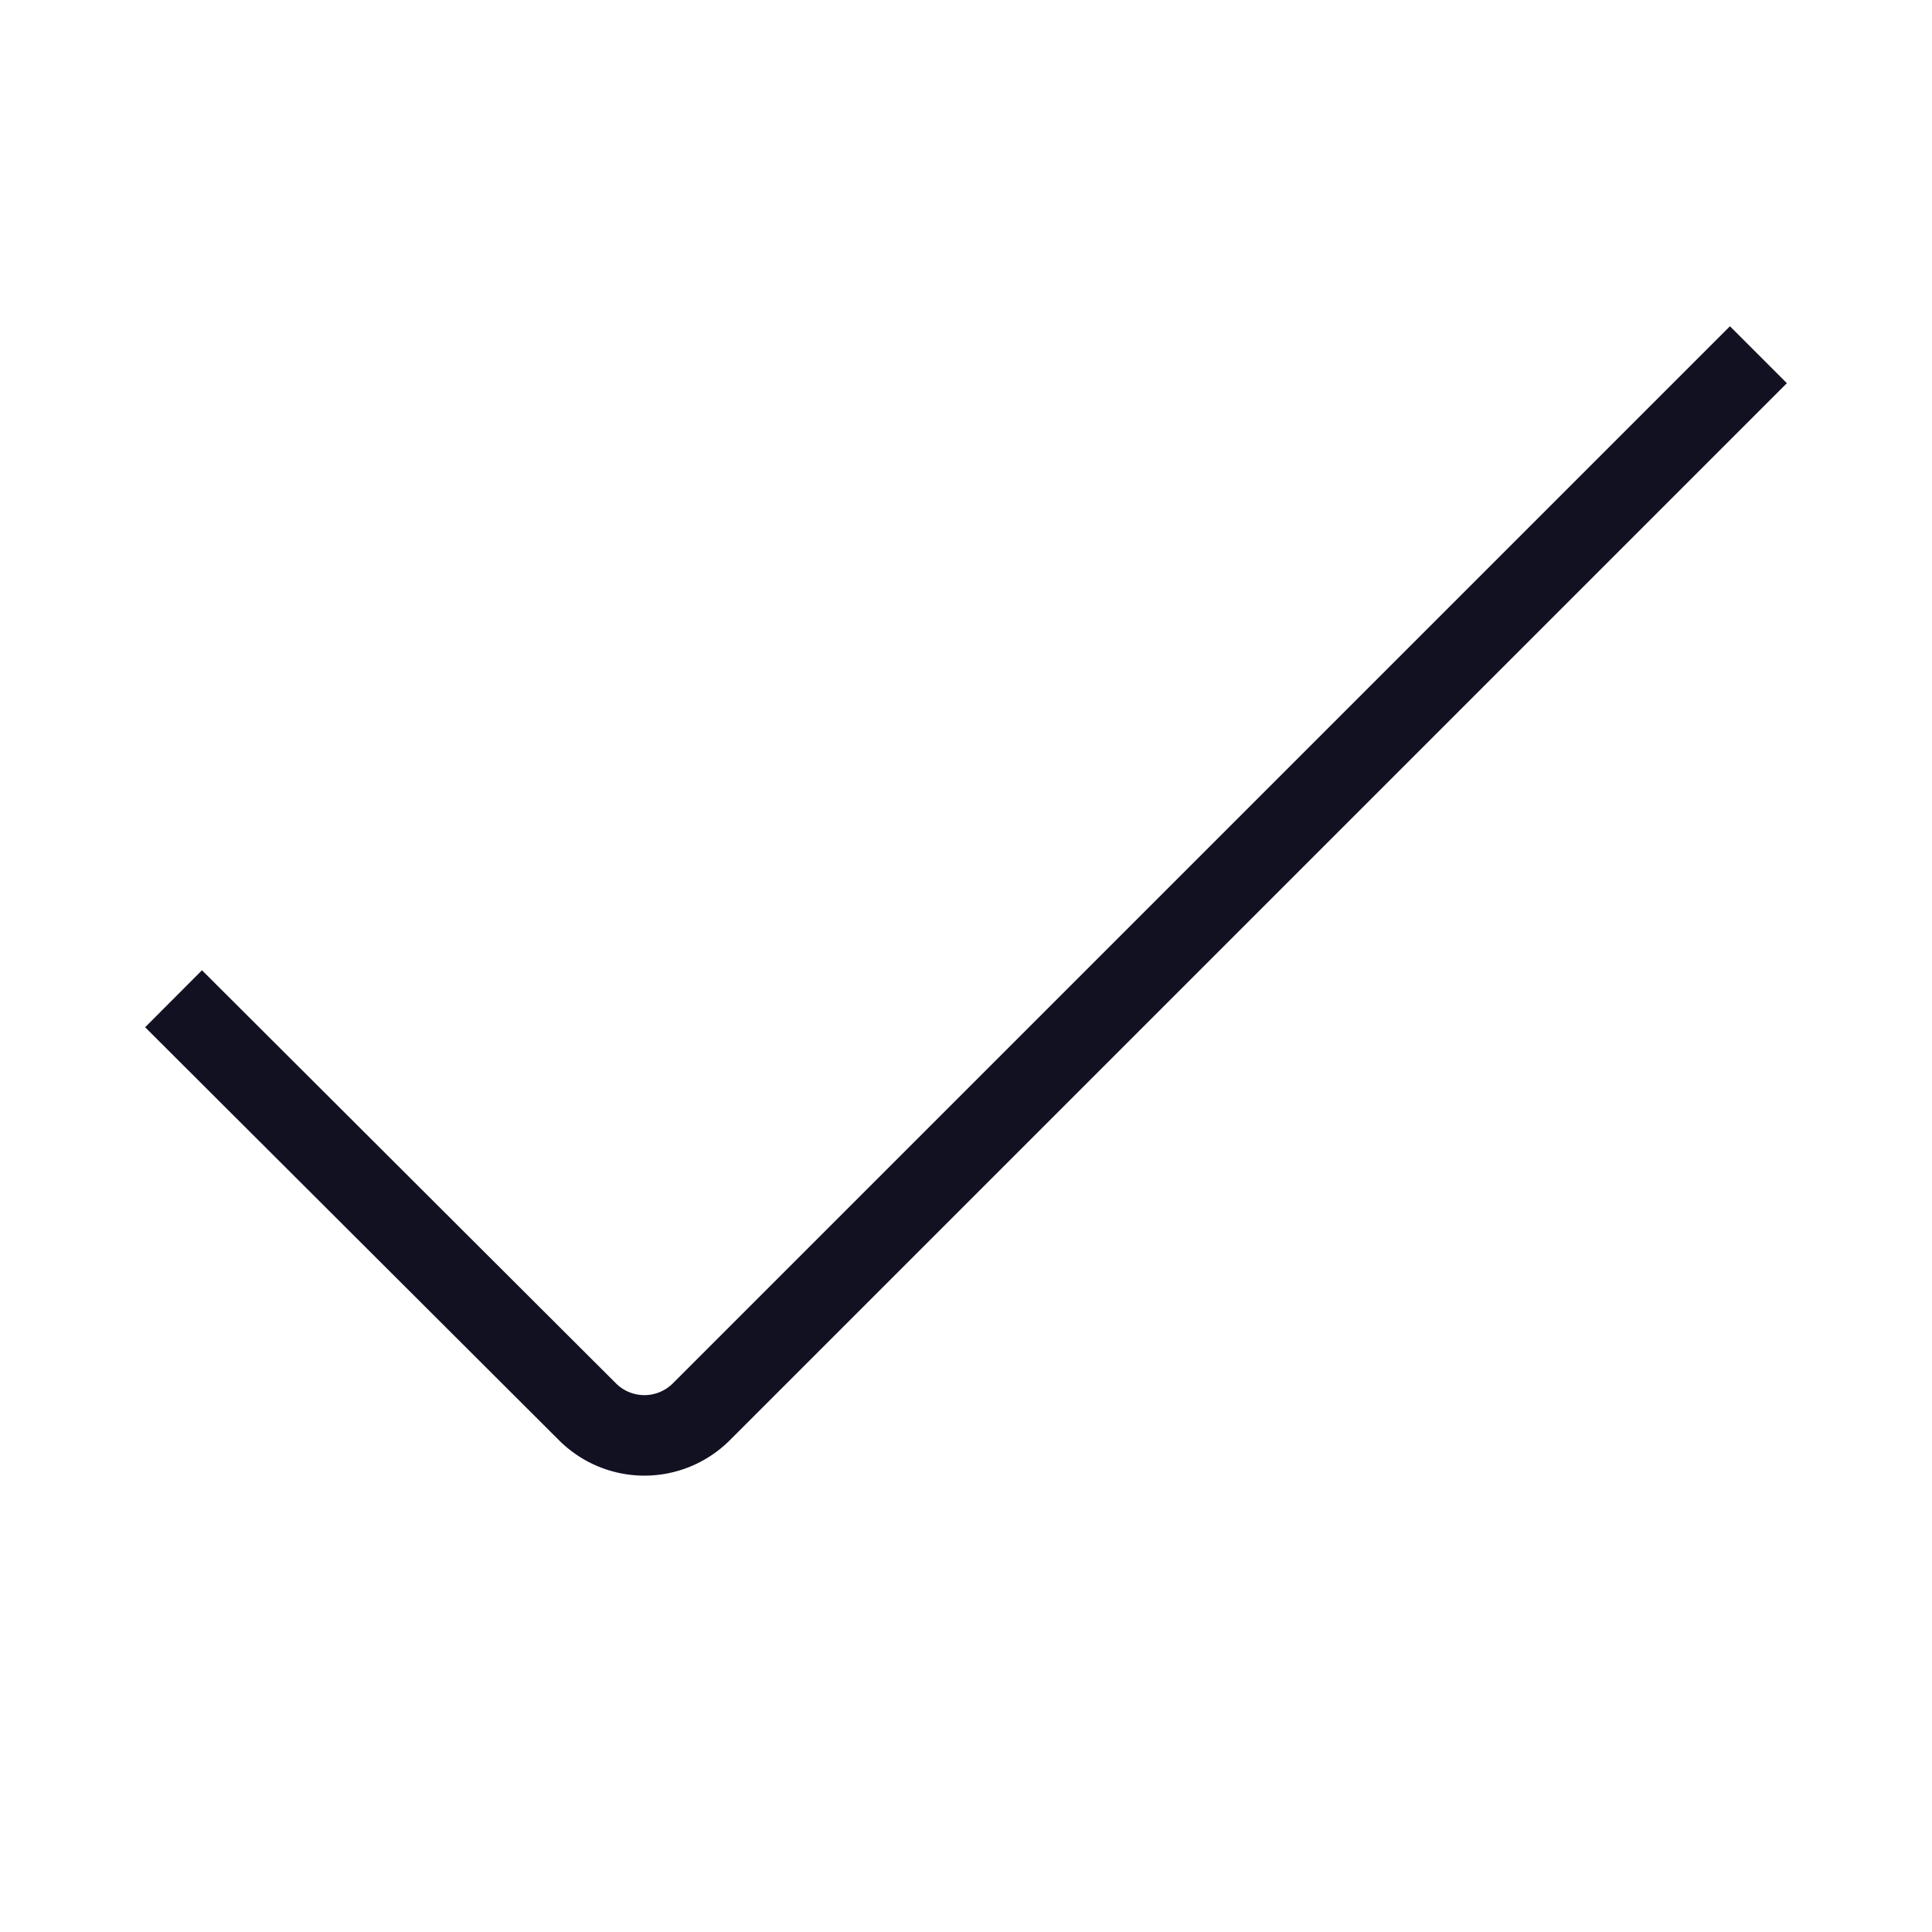 <svg id="Layer_1" data-name="Layer 1" xmlns="http://www.w3.org/2000/svg" viewBox="0 0 24 24"><title>unity-basic-24px-check</title><path d="M21.49,4.76,8.71,17.54a1,1,0,0,1-1.41,0L2.51,12.76" style="fill:none;stroke:#112;stroke-linecap:square;stroke-linejoin:round"/></svg>